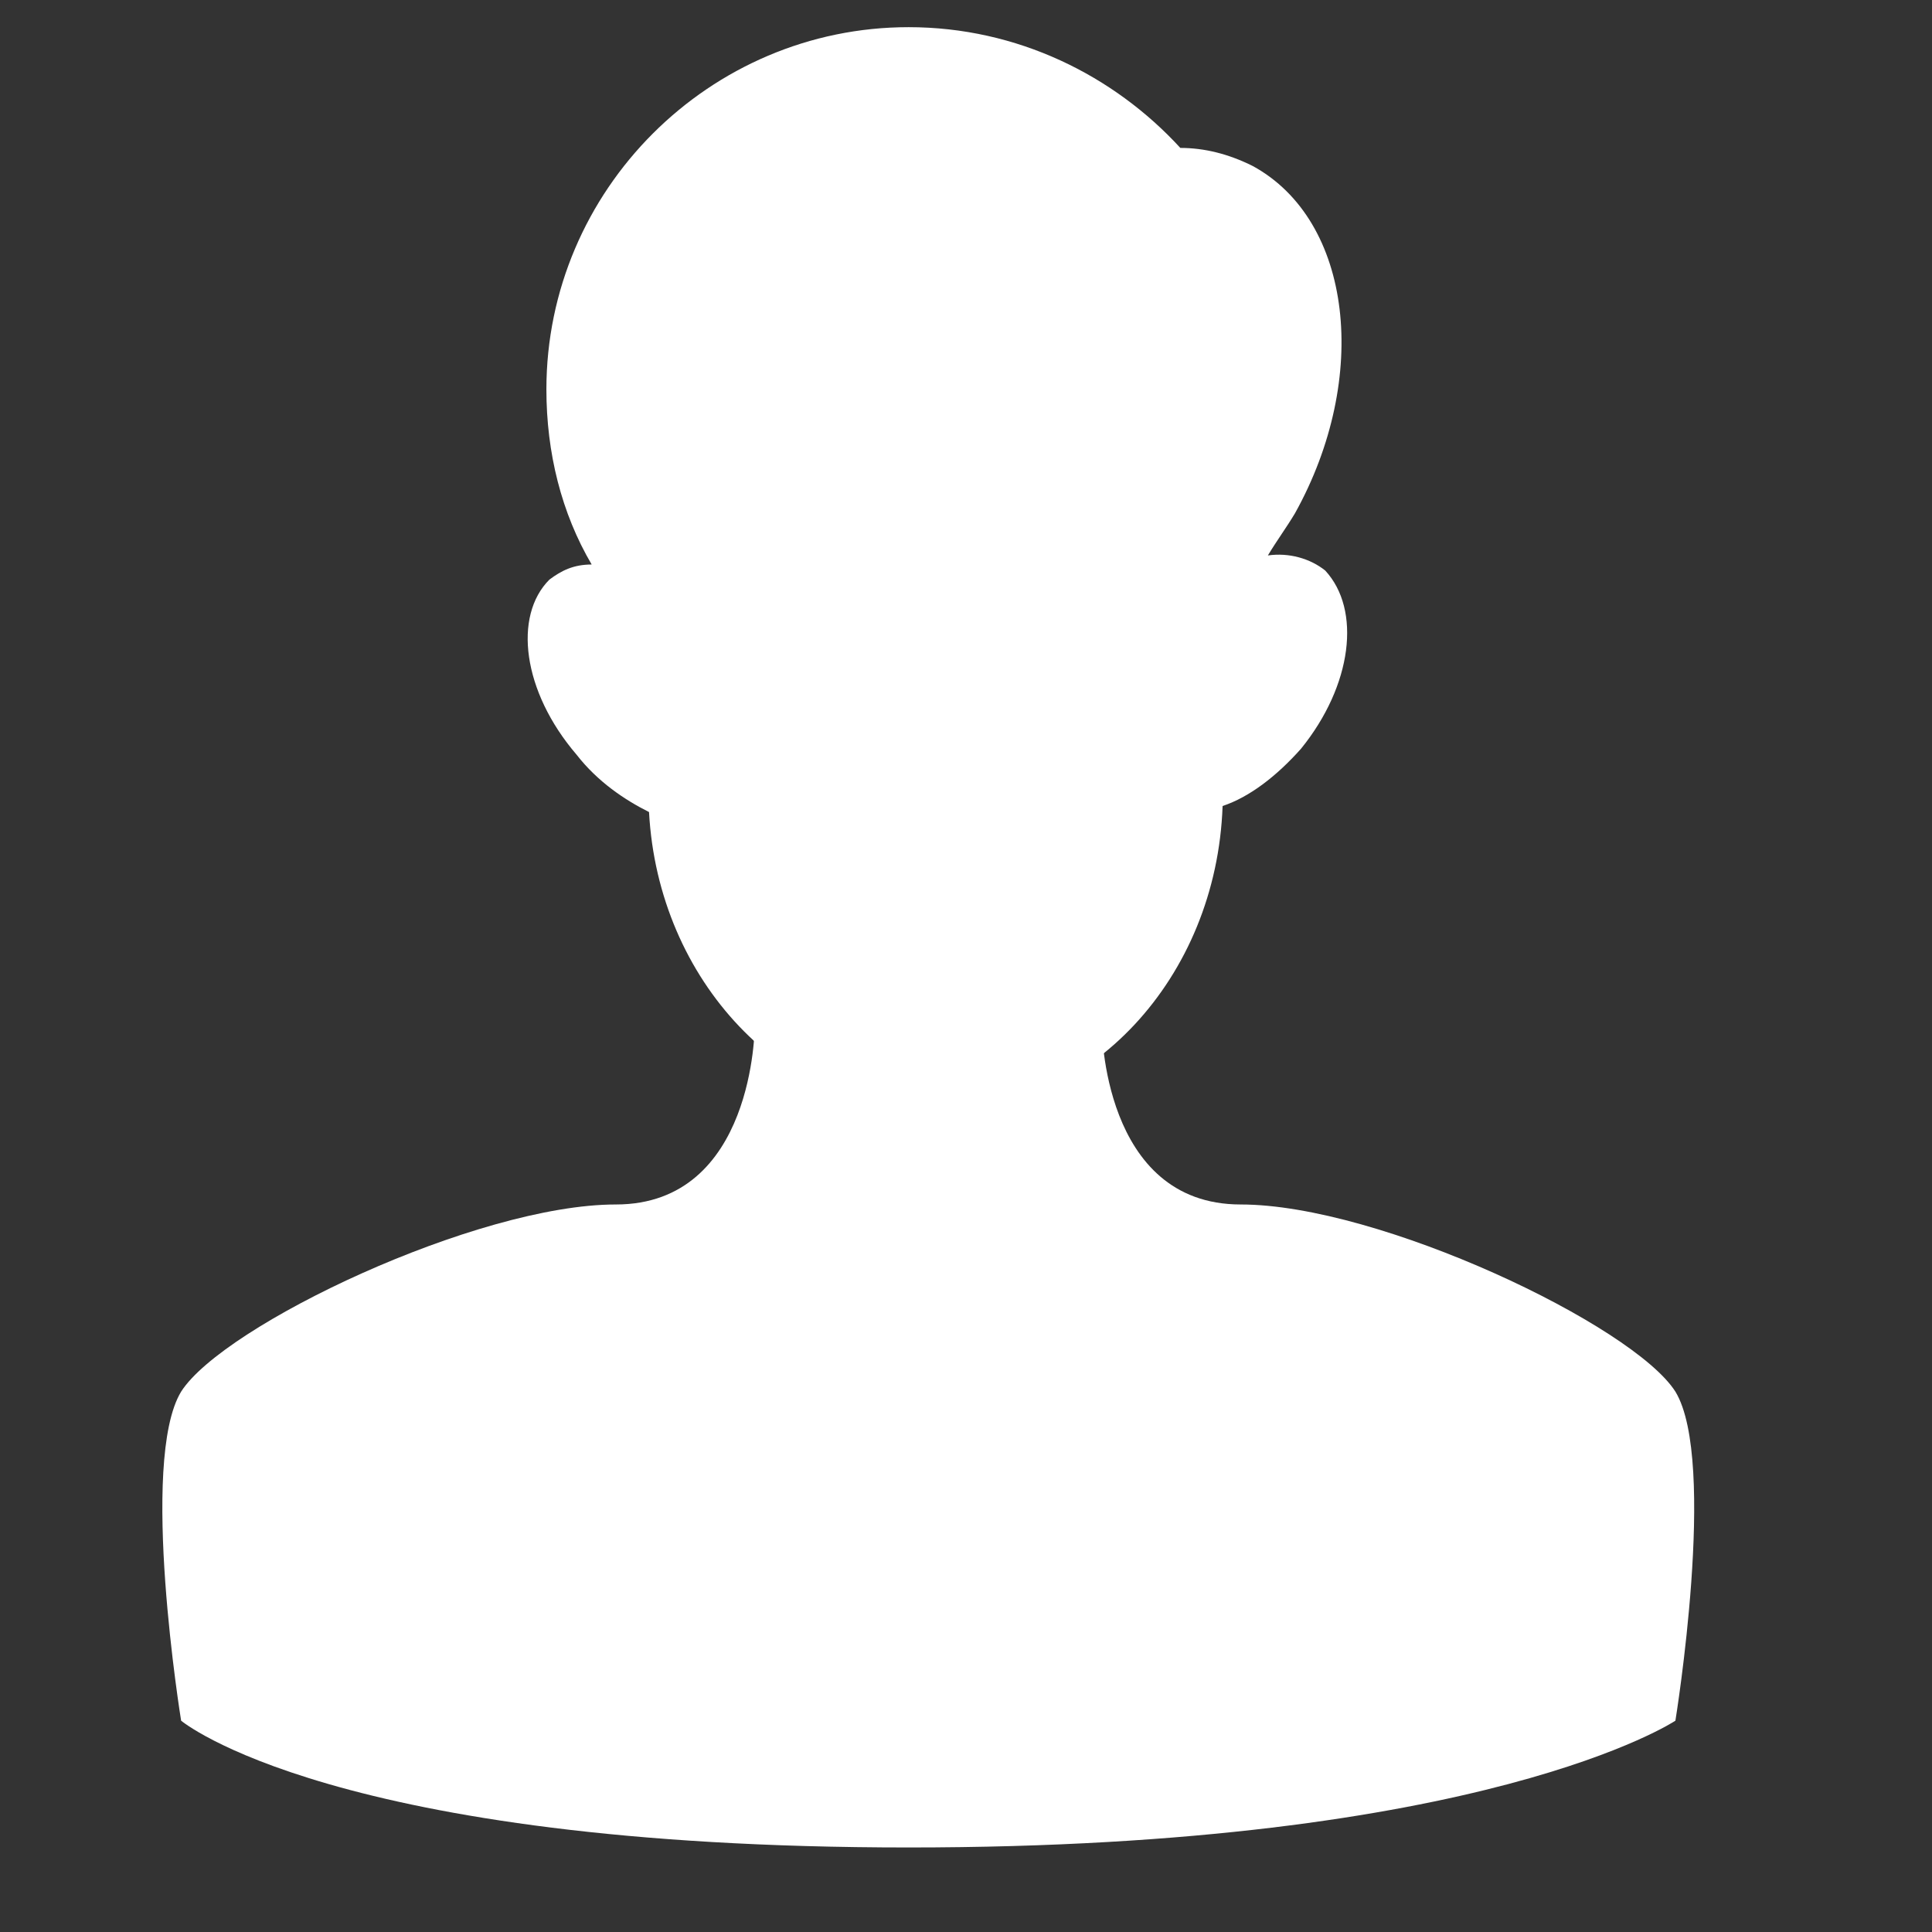 <svg id="person-male" xmlns="http://www.w3.org/2000/svg" viewBox="0 0 64 64">
<rect x="0" y="0" width="64" height="64" fill="#333333" stroke="none"/>
<g>
	<path id="head" fill="#FFFFFF" d="M43.1,24.8c-0.8,0.9-1.7,1.6-2.6,1.9c-0.2,5.7-4.4,10.2-9.5,10.2c-5,0-9.2-4.4-9.5-10
		c-0.8-0.4-1.7-1-2.4-1.9c-1.8-2.1-2.1-4.6-0.9-5.8c0.4-0.3,0.8-0.5,1.4-0.5c-1-1.7-1.5-3.7-1.5-5.8c0-6.6,5.4-12,12-12
		c3.6,0,6.8,1.6,9,4c0.8,0,1.6,0.2,2.4,0.6c3.3,1.8,3.9,7,1.4,11.5c-0.3,0.5-0.6,0.9-0.9,1.4c0.7-0.1,1.4,0.1,1.9,0.5
		C45.1,20.2,44.8,22.7,43.1,24.8z"/>
	<path id="base" fill="#FFFFFF" d="M55.5,57c0,0-6.3,4.2-25.4,4.2S6,57,6,57s-1.4-8.6,0-10.9c1.4-2.2,9.8-6.2,14.4-6.2
		C25,39.9,25,34,25,34h11.5c0,0,0,5.9,4.6,5.9c4.6,0,13,4,14.4,6.2C56.9,48.4,55.5,57,55.5,57z"/>
</g>
</svg>
